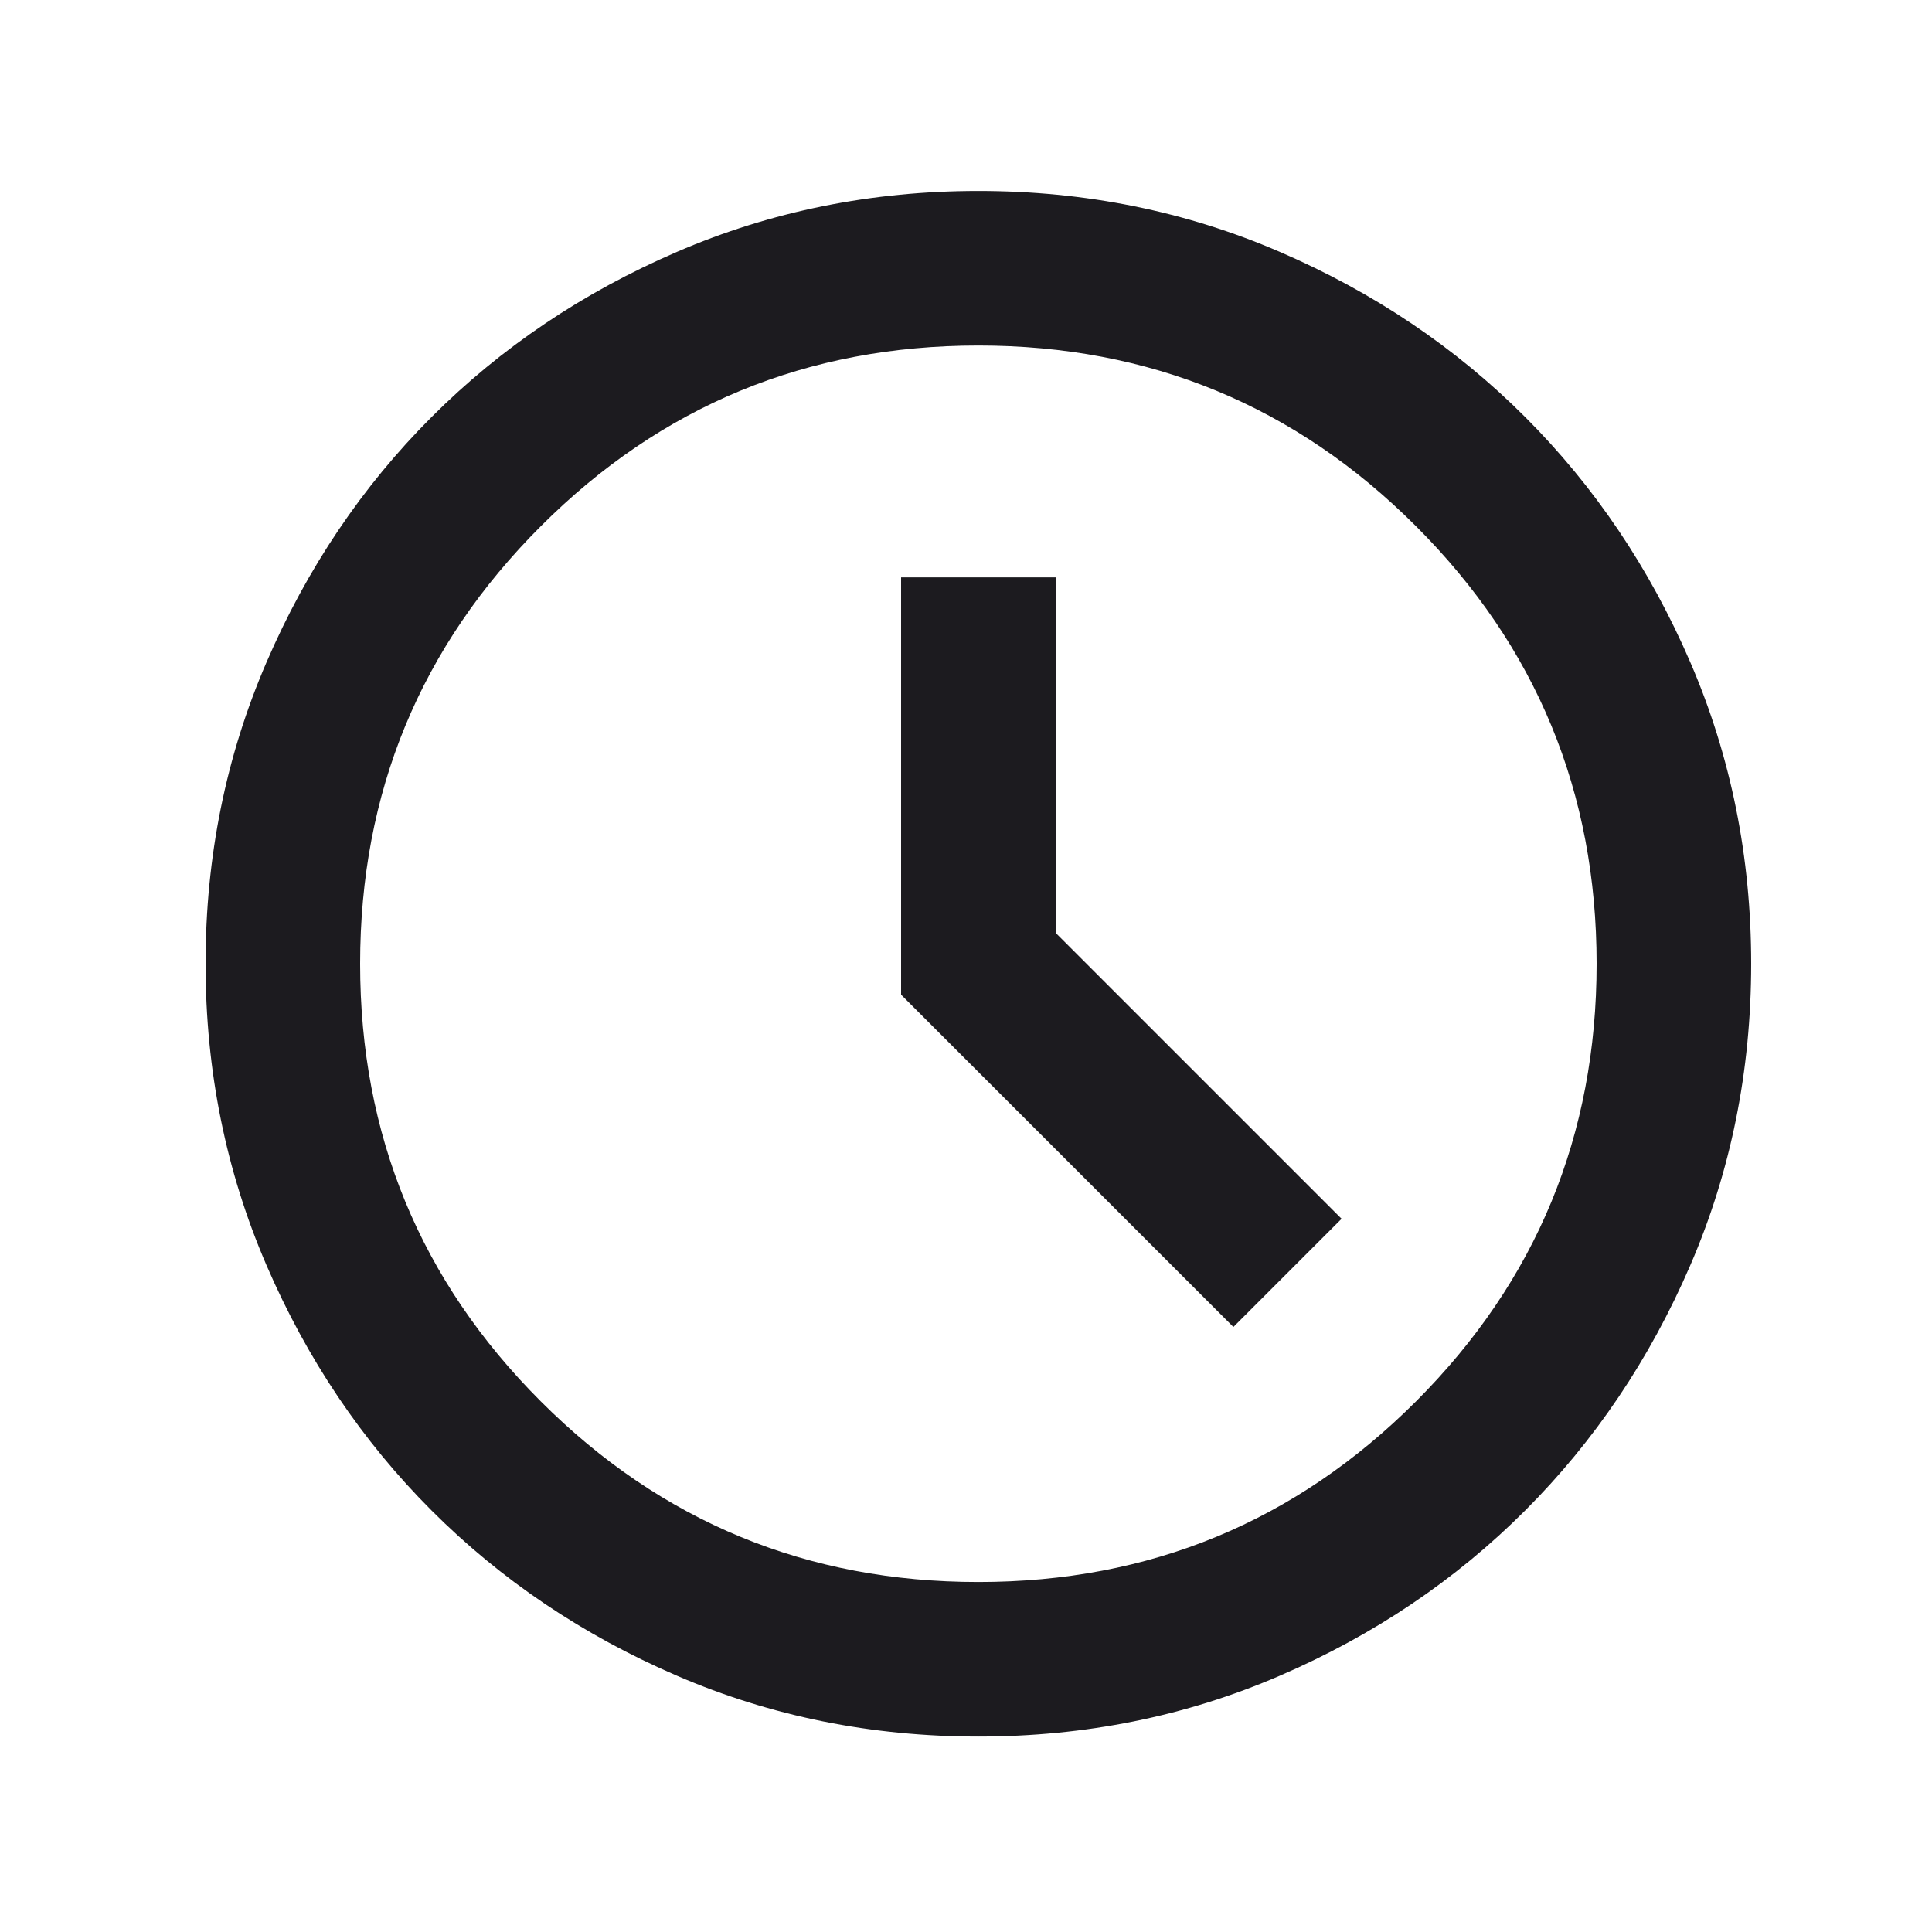 <svg width="25" height="25" viewBox="0 0 25 25" fill="none" xmlns="http://www.w3.org/2000/svg">
<mask id="mask0_348_19" style="mask-type:alpha" maskUnits="userSpaceOnUse" x="0" y="0" width="25" height="25">
<rect x="0.66" y="0.471" width="24" height="24" fill="#D9D9D9"/>
</mask>
<g mask="url(#mask0_348_19)">
<path d="M15.96 17.171L17.36 15.771L13.66 12.071V7.471H11.66V12.871L15.96 17.171ZM12.66 22.471C11.277 22.471 9.977 22.209 8.76 21.684C7.543 21.159 6.485 20.446 5.585 19.546C4.685 18.646 3.973 17.588 3.448 16.371C2.923 15.154 2.66 13.854 2.66 12.471C2.66 11.088 2.923 9.788 3.448 8.571C3.973 7.354 4.685 6.296 5.585 5.396C6.485 4.496 7.543 3.784 8.76 3.259C9.977 2.734 11.277 2.471 12.66 2.471C14.043 2.471 15.344 2.734 16.56 3.259C17.777 3.784 18.835 4.496 19.735 5.396C20.635 6.296 21.348 7.354 21.873 8.571C22.398 9.788 22.66 11.088 22.66 12.471C22.66 13.854 22.398 15.154 21.873 16.371C21.348 17.588 20.635 18.646 19.735 19.546C18.835 20.446 17.777 21.159 16.56 21.684C15.344 22.209 14.043 22.471 12.66 22.471ZM12.66 20.471C14.877 20.471 16.764 19.692 18.323 18.134C19.881 16.575 20.66 14.688 20.66 12.471C20.66 10.254 19.881 8.367 18.323 6.809C16.764 5.25 14.877 4.471 12.66 4.471C10.444 4.471 8.556 5.25 6.998 6.809C5.439 8.367 4.66 10.254 4.66 12.471C4.66 14.688 5.439 16.575 6.998 18.134C8.556 19.692 10.444 20.471 12.66 20.471Z" fill="#1C1B1F"/>
</g>
</svg>
